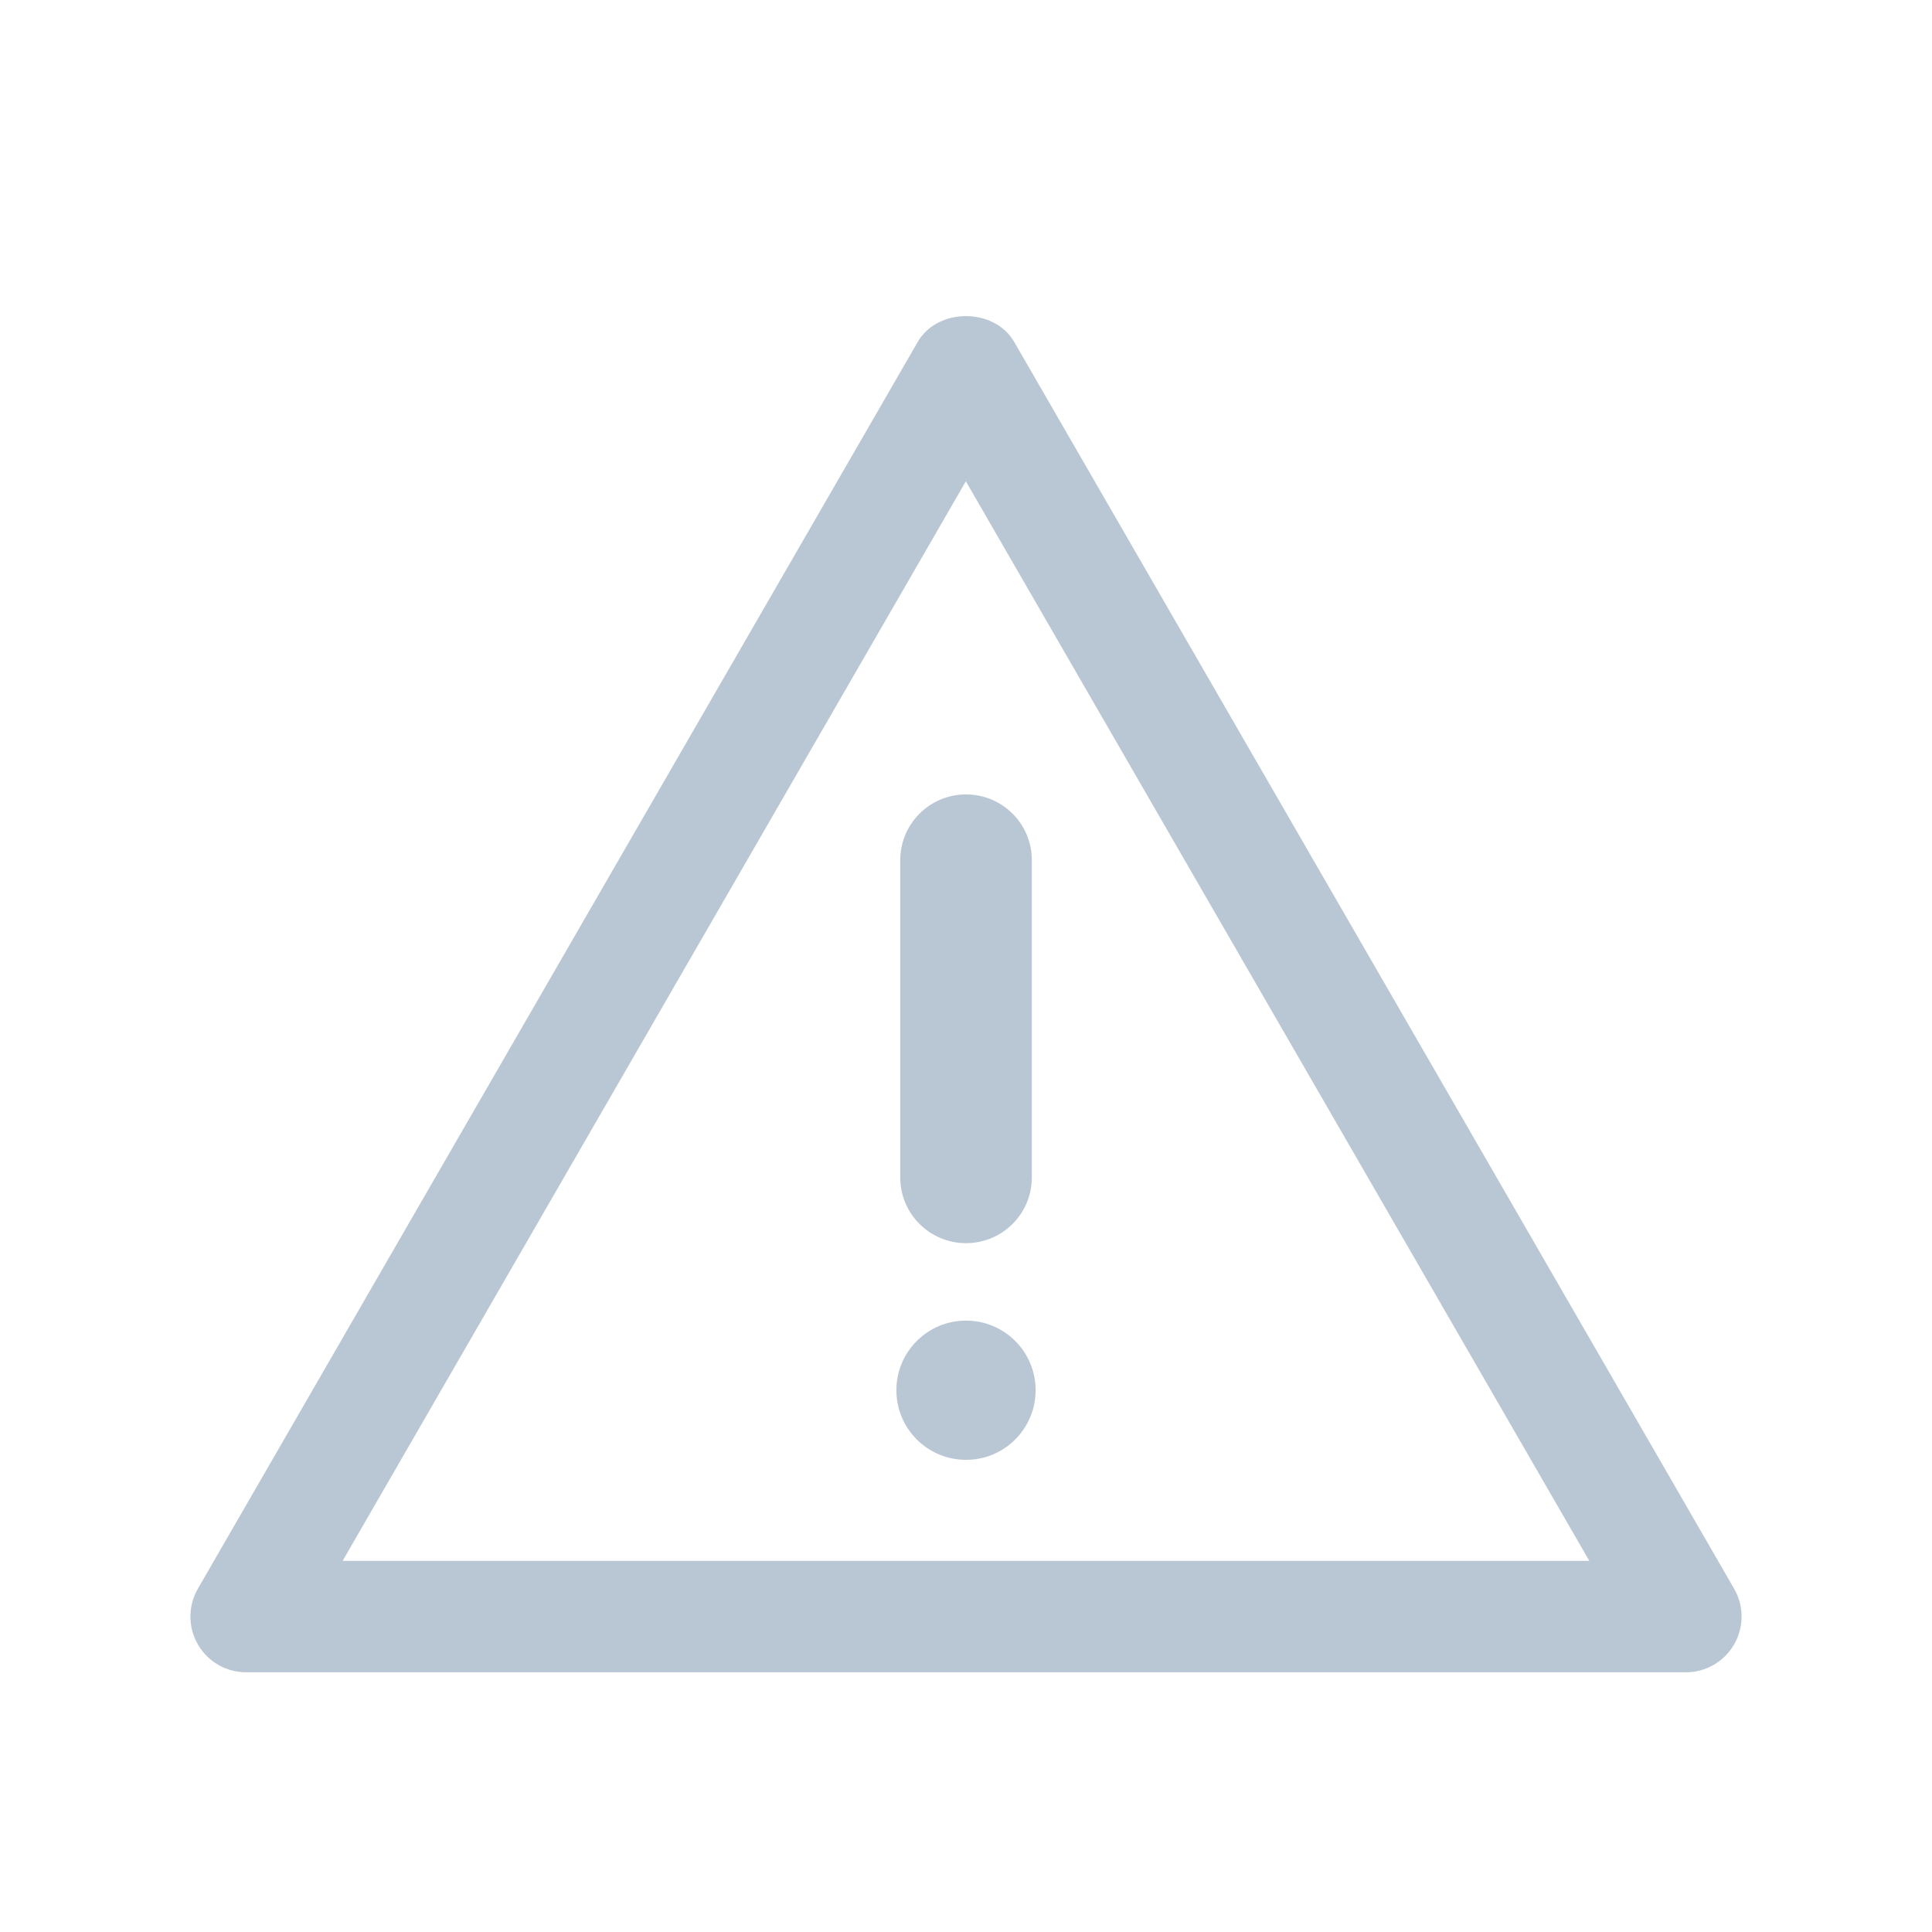 <?xml version="1.0" encoding="utf-8"?>
<!-- Generator: Adobe Illustrator 16.0.0, SVG Export Plug-In . SVG Version: 6.00 Build 0)  -->
<!DOCTYPE svg PUBLIC "-//W3C//DTD SVG 1.1//EN" "http://www.w3.org/Graphics/SVG/1.1/DTD/svg11.dtd">
<svg version="1.1" xmlns="http://www.w3.org/2000/svg" xmlns:xlink="http://www.w3.org/1999/xlink" x="0px" y="0px" width="26px"
	 height="26px" viewBox="0 0 26 26" enable-background="new 0 0 26 26" xml:space="preserve">
<g id="Layer_1">
	<g id="Layer_1_1_" display="none">
		<path display="inline" fill="#67727D" d="M12.885,1.025c-5.461,0-10.049,3.649-11.512,8.637l2.387,0.659
			c0.163-0.538,0.827-1.868,1.219-2.409c0.85-1.175,1.687-2.072,2.81-2.794l1.42,1.422c0.536-0.306,1.114-0.545,1.722-0.712V3.819
			c0.63-0.133,1.283-0.206,1.953-0.206c0.69,0,1.361,0.079,2.011,0.22v1.994c0.607,0.167,1.187,0.406,1.723,0.712l1.4-1.401
			c1.119,0.728,2.071,1.686,2.795,2.809l-1.396,1.394c0.308,0.536,0.546,1.114,0.713,1.723h1.974
			c0.139,0.64,0.213,1.301,0.213,1.981c0,0.68-0.074,1.342-0.213,1.982H20.13c-0.167,0.605-0.405,1.187-0.713,1.722l1.396,1.396
			c-0.724,1.123-1.676,2.08-2.795,2.809l-1.4-1.4c-0.536,0.305-1.114,0.545-1.723,0.711v1.994c-0.648,0.141-1.319,0.221-2.011,0.221
			c-0.67,0-1.323-0.072-1.953-0.207v-2.008c-0.608-0.166-1.187-0.406-1.722-0.711l-1.422,1.422c-1.123-0.725-2.082-1.676-2.81-2.795
			l1.479-1.49L1,14.975l-0.001,5.734l1.875-1.027c2.148,3.244,5.827,5.385,10.011,5.385c6.639,0,12.021-5.383,12.021-12.021
			C24.904,6.407,19.523,1.025,12.885,1.025z"/>
	</g>
	<g id="Layer_3" display="none">
		<g id="Shape_76" display="inline">
			<g>
				<path fill="#67727D" d="M11.87,17.504c3.101,0,5.623-3.068,5.623-6.841c0-3.772-2.522-6.84-5.623-6.84
					c-1.534,0-2.965,0.733-4.031,2.065C6.812,7.17,6.247,8.866,6.248,10.663C6.248,14.436,8.77,17.504,11.87,17.504z M11.87,5.321
					c2.272,0,4.123,2.396,4.123,5.341s-1.851,5.341-4.123,5.341c-2.273,0-4.123-2.396-4.125-5.341
					C7.745,7.717,9.595,5.321,11.87,5.321z M16.592,16.754c-0.414,0-0.75,0.335-0.75,0.75c0,0.413,0.336,0.749,0.75,0.749
					c2.562,0,4.648,2.085,4.648,4.647c0,0.33-0.27,0.601-0.602,0.601H3.098c-0.33,0-0.599-0.271-0.599-0.601
					c0-2.562,2.085-4.647,4.647-4.647c0.414,0,0.75-0.336,0.75-0.749c0-0.415-0.335-0.75-0.75-0.75C3.757,16.754,1,19.512,1,22.9
					C1,24.059,1.941,25,3.098,25h17.542c1.156,0,2.1-0.941,2.1-2.1C22.738,19.512,19.98,16.754,16.592,16.754z M12.417,2.698
					c0.674-0.203,1.11-0.188,1.702-0.188c2.273,0,4.123,2.396,4.123,5.341c0,0.528,0.066,1.031,0.021,1.542
					c-0.039,0.413,0.154,0.807,0.559,0.901c0.058,0.014,0.113,0.02,0.172,0.02c0.34,0,0.574-0.227,0.654-0.572
					c0.143-0.608,0.095-1.247,0.095-1.891c0-3.772-2.522-6.84-5.623-6.84c-0.852,0-1.686,0.041-2.446,0.49
					c-0.356,0.211-0.474,0.67-0.263,1.027C11.619,2.885,12.021,2.818,12.417,2.698z M18.991,13.755c-0.414,0-0.75,0.336-0.75,0.75
					s0.336,0.749,0.75,0.749c2.562,0,4.497,2.137,4.497,4.698c0,0.086-0.022,1.03,0.445,1.233c0.1,0.043,0.203,0.064,0.305,0.064
					c0.287,0,0.496-0.178,0.621-0.456c0.119-0.271,0.129-0.545,0.129-0.843C24.988,16.562,22.382,13.755,18.991,13.755z"/>
			</g>
		</g>
	</g>
	<g id="Layer_4" display="none">
		<path display="inline" fill="#67727D" d="M7.157,15.012V3.014c0-1.116-0.903-2.02-2.02-2.02H4.885c-1.117,0-2.02,0.904-2.02,2.02
			v11.998c-0.787,0.633-1.301,1.588-1.301,2.674s0.514,2.045,1.301,2.678v2.597c0,1.116,0.903,2.021,2.02,2.021h0.252
			c1.117,0,2.02-0.903,2.02-2.021v-2.597c0.787-0.633,1.301-1.592,1.301-2.678S7.943,15.645,7.157,15.012z M3.859,3.014
			c0-0.565,0.46-1.025,1.025-1.025h0.252c0.565,0,1.025,0.46,1.025,1.025v11.437c-0.362-0.129-0.746-0.213-1.151-0.213
			c-0.405,0-0.79,0.084-1.152,0.213L3.859,3.014L3.859,3.014z M6.163,22.959c0,0.564-0.46,1.023-1.025,1.023H4.885
			c-0.565,0-1.025-0.459-1.025-1.023V20.92c0.362,0.13,0.746,0.213,1.152,0.213c0.406,0,0.788-0.083,1.151-0.213V22.959z
			 M7.157,18.85c-0.229,0.42-0.573,0.762-0.994,0.989c-0.345,0.185-0.733,0.3-1.151,0.3s-0.808-0.115-1.152-0.3
			c-0.421-0.228-0.766-0.569-0.994-0.989c-0.189-0.347-0.307-0.74-0.307-1.164c0-0.422,0.118-0.814,0.307-1.162
			c0.229-0.422,0.573-0.764,0.994-0.99c0.344-0.186,0.733-0.299,1.152-0.299c0.418,0,0.807,0.113,1.151,0.299
			c0.421,0.229,0.765,0.568,0.994,0.99c0.189,0.348,0.307,0.74,0.307,1.162C7.464,18.109,7.346,18.503,7.157,18.85z"/>
		<path display="inline" fill="#67727D" d="M10.819,10.964v11.995c0,1.116,0.903,2.02,2.02,2.02h0.253c1.117,0,2.02-0.902,2.02-2.02
			V10.964c0.787-0.633,1.303-1.591,1.303-2.676c0-1.086-0.516-2.043-1.303-2.676V3.014c0-1.117-0.901-2.02-2.02-2.02h-0.253
			c-1.116,0-2.02,0.903-2.02,2.02v2.598c-0.786,0.633-1.301,1.59-1.301,2.676C9.518,9.373,10.033,10.331,10.819,10.964z
			 M14.117,22.959c0,0.566-0.46,1.023-1.025,1.023h-0.253c-0.565,0-1.025-0.457-1.025-1.023V11.522
			c0.362,0.129,0.746,0.212,1.152,0.212c0.406,0,0.79-0.083,1.152-0.212L14.117,22.959L14.117,22.959z M11.813,3.014
			c0-0.565,0.46-1.025,1.025-1.025h0.253c0.565,0,1.025,0.46,1.025,1.025v2.039C13.754,4.924,13.37,4.84,12.964,4.84
			c-0.406,0-0.79,0.083-1.152,0.213L11.813,3.014L11.813,3.014z M10.819,7.124c0.229-0.42,0.573-0.762,0.994-0.989
			c0.345-0.186,0.733-0.3,1.152-0.3s0.807,0.114,1.152,0.3c0.422,0.228,0.765,0.569,0.994,0.989c0.188,0.348,0.307,0.74,0.307,1.164
			c0,0.424-0.117,0.815-0.307,1.163c-0.229,0.42-0.572,0.762-0.994,0.99c-0.346,0.185-0.733,0.3-1.152,0.3s-0.807-0.115-1.152-0.3
			c-0.421-0.228-0.765-0.569-0.994-0.99c-0.189-0.348-0.307-0.739-0.307-1.163C10.512,7.864,10.63,7.472,10.819,7.124z"/>
		<path display="inline" fill="#67727D" d="M23.066,15.012V3.014c0-1.116-0.903-2.02-2.021-2.02h-0.253
			c-1.117,0-2.02,0.904-2.02,2.02v11.998c-0.787,0.633-1.303,1.588-1.303,2.674s0.516,2.045,1.303,2.678v2.597
			c0,1.116,0.901,2.021,2.02,2.021h0.253c1.116,0,2.021-0.903,2.021-2.021v-2.597c0.785-0.633,1.301-1.592,1.301-2.678
			S23.854,15.645,23.066,15.012z M19.77,3.014c0-0.565,0.461-1.025,1.024-1.025h0.253c0.564,0,1.023,0.46,1.023,1.025v11.437
			c-0.362-0.129-0.743-0.213-1.15-0.213c-0.404,0-0.79,0.084-1.15,0.213V3.014z M22.07,22.959c0,0.564-0.459,1.023-1.023,1.023
			h-0.253c-0.563,0-1.024-0.459-1.024-1.023V20.92c0.36,0.13,0.746,0.213,1.15,0.213c0.407,0,0.788-0.083,1.15-0.213V22.959z
			 M23.066,18.85c-0.23,0.42-0.572,0.762-0.996,0.989c-0.346,0.185-0.731,0.3-1.15,0.3s-0.809-0.115-1.15-0.3
			c-0.422-0.228-0.766-0.569-0.994-0.989c-0.19-0.347-0.308-0.74-0.308-1.164c0-0.422,0.116-0.814,0.308-1.162
			c0.229-0.422,0.572-0.764,0.994-0.99c0.344-0.186,0.731-0.299,1.15-0.299s0.807,0.113,1.15,0.299
			c0.424,0.229,0.766,0.568,0.996,0.99c0.188,0.348,0.306,0.74,0.306,1.162C23.372,18.109,23.255,18.503,23.066,18.85z"/>
	</g>
	<g id="Layer_5" display="none">
		<path display="inline" fill="#67727D" d="M24.477,9.909l-8.404-8.362c-0.338-0.336-0.781-0.504-1.223-0.504
			c-0.443,0-0.886,0.168-1.225,0.504l-5.911,5.88l0,0L4.29,10.833c-0.674,0.671-0.674,1.761,0,2.433l2.632,2.621l-5.251,5.225
			c-0.895,0.889-0.895,2.332,0,3.223c0.895,0.889,2.345,0.889,3.239,0l5.251-5.227l2.535,2.521c0.675,0.671,1.77,0.671,2.445,0
			l3.426-3.406h-0.002l5.91-5.881C25.152,11.671,25.152,10.581,24.477,9.909z M23.76,11.63l-5.848,5.817l-1.17-1.161l1.955-1.943
			c0.218-0.219,0.218-0.573,0-0.792c-0.223-0.219-0.578-0.217-0.799,0l-1.953,1.943l-0.774-0.771l2.739-2.725
			c0.22-0.219,0.22-0.573,0.002-0.792c-0.223-0.218-0.578-0.218-0.799,0l-2.738,2.726l-0.773-0.771l3.522-3.505
			c0.22-0.22,0.22-0.574,0-0.792c-0.22-0.218-0.576-0.218-0.798,0l-3.522,3.505l-0.775-0.771l4.31-4.288
			c0.22-0.217,0.22-0.572,0-0.791c-0.22-0.219-0.575-0.219-0.798,0l-4.309,4.288l-0.774-0.771l5.095-5.069
			c0.219-0.219,0.219-0.574,0.002-0.792c-0.223-0.219-0.578-0.219-0.798,0L9.663,9.242l-1.17-1.163l5.849-5.819
			c0.135-0.135,0.314-0.209,0.508-0.209c0.188,0,0.369,0.074,0.506,0.209l8.404,8.363c0.137,0.135,0.209,0.313,0.209,0.503
			S23.896,11.495,23.76,11.63z"/>
	</g>
	<g id="Layer_6" display="none">
		<path display="inline" fill="#67727D" d="M24.52,6.706c-0.47-0.468-1.229-0.468-1.695,0.001l-3.92,3.919l-3.514-3.513l3.92-3.919
			c0.469-0.469,0.469-1.228,0-1.696c-0.47-0.468-1.229-0.468-1.697,0.001l-3.918,3.918l-2.713-2.715l-3.787,3.78
			C4.4,9.284,4.398,13.832,7.202,16.637l0.008,0.008l-5.683,5.658C1.205,22.586,1,22.998,1,23.461c0,0.85,0.69,1.54,1.541,1.54
			c0.427,0,0.813-0.175,1.093-0.456l5.739-5.738l0.009,0.01c1.4,1.4,3.237,2.103,5.075,2.103c1.836,0,3.671-0.7,5.074-2.103
			l3.785-3.774l-2.717-2.72l3.92-3.919C24.986,7.934,24.986,7.174,24.52,6.706z M18.715,18.001c-1.14,1.136-2.65,1.763-4.259,1.763
			c-1.61,0-3.122-0.627-4.26-1.765L8.017,15.82c-2.35-2.349-2.353-6.174-0.008-8.523l2.971-2.966l10.706,10.708L18.715,18.001z"/>
	</g>
	<g id="Layer_7" display="none">
		<g id="Layer_45_copy_4" display="inline">
			<path fill="#67727D" d="M18.535,1.025H7.461C6.102,1.025,5,2.127,5,3.486v19.053C5,23.898,6.102,25,7.461,25h11.076
				c1.357,0,2.461-1.102,2.461-2.461V3.486C20.998,2.127,19.896,1.025,18.535,1.025z M12.973,23.865c-0.553,0-1-0.447-1-1
				s0.448-1,1-1s1,0.447,1,1S13.523,23.865,12.973,23.865z M18.973,21h-12V3.025h12V21z"/>
		</g>
	</g>
	<g id="Layer_8" display="none">
		<g id="Layer_11_copy_28" display="inline">
			<path fill="#67727D" d="M19.906,7v8v8h-10V7h6 M17.906,5h-10v20h14V5H17.906z"/>
			<polygon fill="#67727D" points="6.906,21 3.906,21 3.906,1 17.906,1 17.906,4 15.906,4 15.906,3 5.906,3 5.906,19 6.906,19 			
				"/>
		</g>
	</g>
</g>
<g id="Layer_2" display="none">
	<path display="inline" fill="#b9c7d5" d="M13,2.5c0.099,0.006,0.285,0.104,0.373,0.178l5.125,4.627l3.653,3.298
		c-0.385,0.033-0.818-0.053-1.026,0.225c-0.187,0.25-0.13,0.9-0.13,1.236l-0.002,10.808c0,0.346-0.287,0.628-0.639,0.628h-4.146
		v-5.542c0-1.282-1.043-2.325-2.325-2.325h-1.766c-1.282,0-2.325,1.043-2.325,2.325V23.5H5.646c-0.353,0-0.641-0.282-0.641-0.627
		l0.001-10.809c0-0.397,0.056-0.986-0.226-1.268c-0.199-0.199-0.534-0.154-0.933-0.193l3.653-3.298l5.112-4.616
		C12.715,2.605,12.901,2.506,13,2.5 M13,1c-0.765,0.004-1.378,0.565-1.378,0.565L6.497,6.192l-4.699,4.243
		c0,0-0.742,0.536-0.516,1.12c0.189,0.49,1.203,0.51,1.203,0.51h1.022L3.505,22.873C3.507,24.046,4.464,25,5.646,25h5.646v-7.042
		c0-0.456,0.369-0.825,0.825-0.825h1.766c0.456,0,0.825,0.369,0.825,0.825V25h5.646c1.18,0,2.138-0.952,2.139-2.127l0.002-10.809
		h1.02c0,0,1.014-0.02,1.203-0.51c0.227-0.584-0.516-1.12-0.516-1.12l-4.699-4.243l-5.125-4.627C14.378,1.565,13.765,1.004,13,1
		L13,1z"/>
</g>
<g id="Layer_3_1_" display="none">
	<path display="inline" fill="#67727D" d="M21.969,14.217v-2.433l-2.667-0.623c-0.134-0.463-0.315-0.905-0.543-1.319l1.443-2.324
		l-1.72-1.721l-2.324,1.444c-0.414-0.228-0.856-0.409-1.318-0.544l-0.623-2.666h-2.433L11.16,6.697
		c-0.462,0.135-0.903,0.315-1.317,0.543L7.519,5.796L5.798,7.518L7.242,9.84c-0.229,0.415-0.41,0.857-0.545,1.321l-2.666,0.623
		v2.433l2.666,0.623c0.135,0.462,0.316,0.905,0.544,1.318l-1.443,2.323l1.721,1.72l2.322-1.442c0.415,0.228,0.857,0.409,1.319,0.543
		l0.624,2.667h2.433l0.623-2.667c0.463-0.134,0.904-0.315,1.319-0.543l2.323,1.442l1.72-1.72l-1.442-2.323
		c0.227-0.413,0.408-0.856,0.542-1.318L21.969,14.217z M13,16.027c-1.672,0-3.027-1.354-3.027-3.027
		c0-1.672,1.355-3.027,3.027-3.027c1.673,0,3.027,1.355,3.027,3.027C16.027,14.673,14.673,16.027,13,16.027z"/>
</g>
<g id="Layer_3_copy" display="none">
	<g display="inline">
		<path fill="#b9c7d5" d="M14.726,22.688h-3.45l-0.662-2.831c-0.266-0.093-0.525-0.199-0.776-0.319L7.37,21.068L4.93,18.631
			l1.533-2.468c-0.119-0.248-0.226-0.507-0.319-0.775l-2.832-0.662v-3.451l2.832-0.661c0.093-0.268,0.2-0.528,0.32-0.778
			L4.931,7.369l2.439-2.44l2.469,1.534c0.248-0.12,0.507-0.226,0.774-0.319l0.662-2.831h3.45l0.662,2.832
			c0.268,0.093,0.527,0.2,0.774,0.319l2.47-1.533l2.438,2.44l-1.532,2.468c0.12,0.251,0.227,0.51,0.319,0.776l2.831,0.661v3.451
			l-2.832,0.661c-0.092,0.268-0.198,0.526-0.317,0.775l1.531,2.469l-2.438,2.438l-2.47-1.531c-0.25,0.12-0.509,0.227-0.775,0.319
			L14.726,22.688z M12.267,21.438h1.467l0.601-2.567l0.351-0.103c0.426-0.123,0.831-0.29,1.206-0.496l0.32-0.176l2.237,1.389
			l1.037-1.037l-1.389-2.236l0.176-0.32c0.204-0.373,0.371-0.778,0.496-1.206l0.102-0.351l2.567-0.601v-1.466l-2.567-0.6
			l-0.103-0.351c-0.123-0.424-0.29-0.831-0.496-1.208l-0.176-0.32l1.39-2.237l-1.037-1.038l-2.238,1.39l-0.32-0.177
			c-0.367-0.203-0.773-0.37-1.206-0.497l-0.35-0.103l-0.601-2.566h-1.467l-0.6,2.566l-0.35,0.103
			c-0.43,0.125-0.834,0.292-1.204,0.496L9.792,7.904L7.553,6.514L6.516,7.552l1.391,2.236l-0.177,0.32
			c-0.205,0.373-0.373,0.78-0.498,1.209l-0.103,0.35l-2.566,0.6v1.466l2.566,0.601l0.103,0.35c0.127,0.435,0.295,0.84,0.497,1.205
			l0.177,0.321l-1.39,2.237l1.037,1.037l2.235-1.389l0.32,0.176c0.378,0.206,0.784,0.373,1.208,0.496l0.351,0.103L12.267,21.438z
			 M13,16.685c-2.031,0-3.684-1.653-3.684-3.685S10.969,9.316,13,9.316s3.685,1.653,3.685,3.684S15.031,16.685,13,16.685z
			 M13,10.566c-1.342,0-2.434,1.092-2.434,2.434c0,1.343,1.092,2.435,2.434,2.435c1.343,0,2.435-1.092,2.435-2.435
			C15.435,11.658,14.343,10.566,13,10.566z"/>
	</g>
</g>
<g id="Layer_4_1_" display="none">
	<path display="inline" fill="#b9c7d5" d="M13,5.782c4.118,0,7.469,3.351,7.469,7.469c0,4.119-3.351,7.468-7.469,7.468
		s-7.469-3.35-7.469-7.468C5.531,9.132,8.882,5.782,13,5.782 M13,4.282c-4.953,0-8.969,4.016-8.969,8.969
		c0,4.953,4.016,8.968,8.969,8.968s8.969-4.016,8.969-8.968C21.969,8.297,17.953,4.282,13,4.282L13,4.282z"/>
	<path display="inline" fill="#b9c7d5" d="M13.925,12.543c0-0.511-0.414-0.925-0.925-0.925l0,0c-0.511,0-0.925,0.414-0.925,0.925
		v4.463c0,0.51,0.414,0.924,0.925,0.924l0,0c0.511,0,0.925-0.414,0.925-0.924V12.543z"/>
	<circle display="inline" fill="#b9c7d5" cx="13" cy="9.55" r="0.979"/>
</g>
<g id="Layer_4_copy">
	<path fill="#b9c7d5" d="M12.115,15.845c0,0.489,0.396,0.885,0.885,0.885l0,0c0.49,0,0.886-0.396,0.886-0.885v-4.269
		c0-0.489-0.396-0.885-0.886-0.885l0,0c-0.489,0-0.885,0.396-0.885,0.885V15.845z"/>
	<circle fill="#b9c7d5" cx="13" cy="18.709" r="0.937"/>
	<g>
		<path fill="#b9c7d5" d="M22.688,22.505H3.312c-0.268,0-0.516-0.143-0.649-0.375c-0.134-0.232-0.134-0.518,0-0.75L12.35,4.602
			c0.268-0.464,1.031-0.464,1.299,0l9.688,16.778c0.134,0.232,0.134,0.518,0,0.75S22.955,22.505,22.688,22.505z M4.611,21.005
			h16.777l-8.39-14.528L4.611,21.005z"/>
	</g>
</g>
<g id="Layer_6_1_" display="none">
</g>
<g id="Layer_4_copy_2" display="none">
	<polygon display="inline" fill="#67727D" points="4.41,10.698 4.409,10.704 4.411,10.695 	"/>
	<path display="inline" fill="#b9c7d5" d="M14.02,4.328C9.981,3.866,6.272,6.167,4.757,9.724c0,0.003-0.002,0.006-0.003,0.009
		c-0.089,0.199-0.091,0.408-0.05,0.606c0.062,0.302,0.245,0.575,0.547,0.711c0.502,0.228,1.096,0.005,1.324-0.498
		c1.166-2.788,4.067-4.599,7.217-4.239c3.817,0.437,6.568,3.897,6.133,7.715c-0.437,3.817-3.897,6.568-7.715,6.132
		c-2.196-0.251-4.019-1.515-5.104-3.26l1.932-0.948c0.085-0.042,0.14-0.129,0.14-0.225c0-0.095-0.054-0.183-0.14-0.225l-4.59-2.26
		c-0.069-0.034-0.15-0.035-0.221,0c-0.069,0.034-0.119,0.099-0.135,0.175l-1.018,5.014c-0.019,0.094,0.017,0.189,0.092,0.248
		c0.045,0.034,0.099,0.052,0.153,0.052c0.038,0,0.075-0.009,0.11-0.025l1.855-0.911c1.379,2.336,3.795,4.021,6.698,4.353
		c4.921,0.562,9.366-2.972,9.929-7.892C22.474,9.335,18.94,4.89,14.02,4.328z"/>
</g>
</svg>
